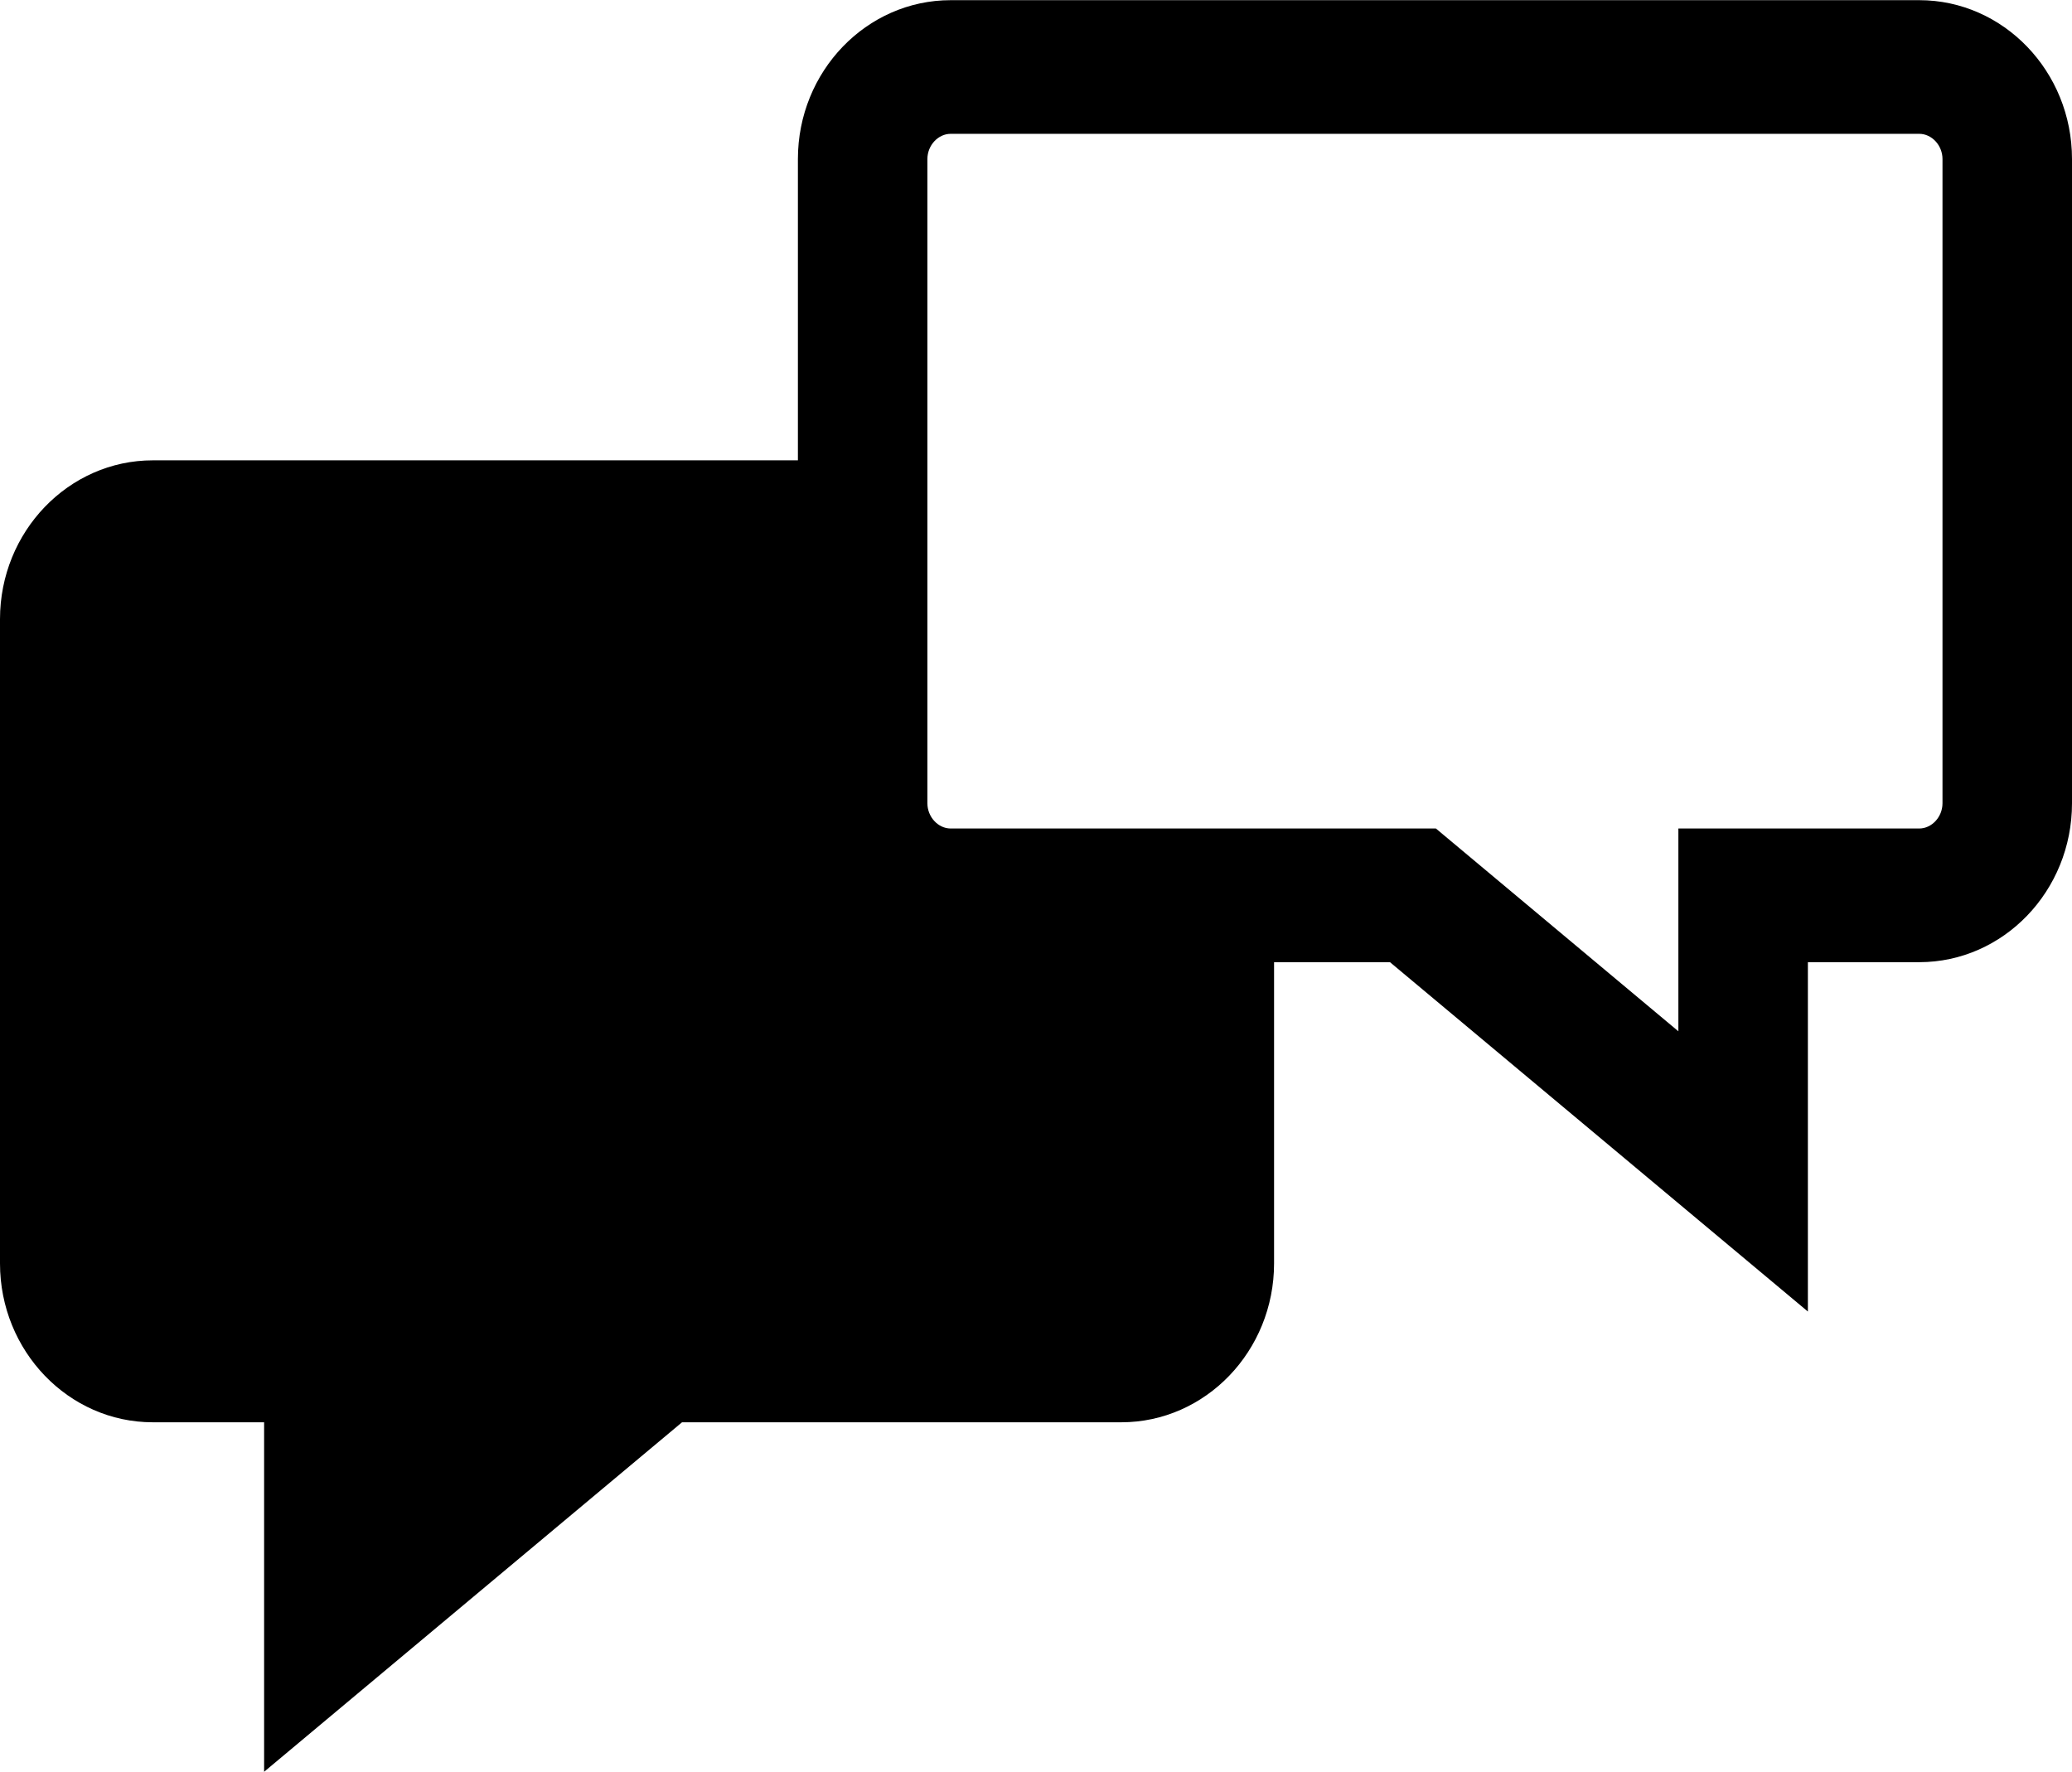 <?xml version="1.0" encoding="UTF-8" standalone="no"?>
<svg width="145px" height="124px" viewBox="0 0 145 124" version="1.1" xmlns="http://www.w3.org/2000/svg" xmlns:xlink="http://www.w3.org/1999/xlink">
    <!-- Generator: Sketch 41.2 (35397) - http://www.bohemiancoding.com/sketch -->
    <title>speech-bubble</title>
    <desc>Created with Sketch.</desc>
    <defs></defs>
    <g id="Page-1" stroke="none" stroke-width="1" fill="none" fill-rule="evenodd">
        <g id="Desktop-HD" transform="translate(-648, -593)" fill="#000000">
            <g id="speech-bubble" transform="translate(648, 593)">
                <g id="Capa_1">
                    <path d="M10.693,99.531 L18.483,99.531 L18.483,123.988 L47.729,99.531 L78.47,99.531 C84.364,99.531 89.16,94.544 89.16,88.415 L89.16,67.333 L97.272,67.333 L126.517,91.781 L126.517,67.333 L134.309,67.333 C140.203,67.333 145,62.344 145,56.212 L145,11.128 C145,4.999 140.203,0.012 134.309,0.012 L66.531,0.012 C60.634,0.012 55.838,4.999 55.838,11.128 L55.838,32.214 L10.693,32.214 C4.797,32.214 0,37.202 0,43.331 L0,88.415 C0,94.544 4.797,99.531 10.693,99.531 Z M64.9,11.128 C64.9,10.173 65.648,9.365 66.53,9.365 L134.309,9.365 C135.189,9.365 135.937,10.173 135.937,11.128 L135.937,56.212 C135.937,57.169 135.189,57.978 134.309,57.978 L117.454,57.978 L117.454,72.17 L100.484,57.978 L89.16,57.978 L66.53,57.978 C65.648,57.978 64.9,57.169 64.9,56.212 L64.9,32.214 L64.9,11.128 Z" id="Shape"></path>
                </g>
            </g>
        </g>
    </g>
</svg>